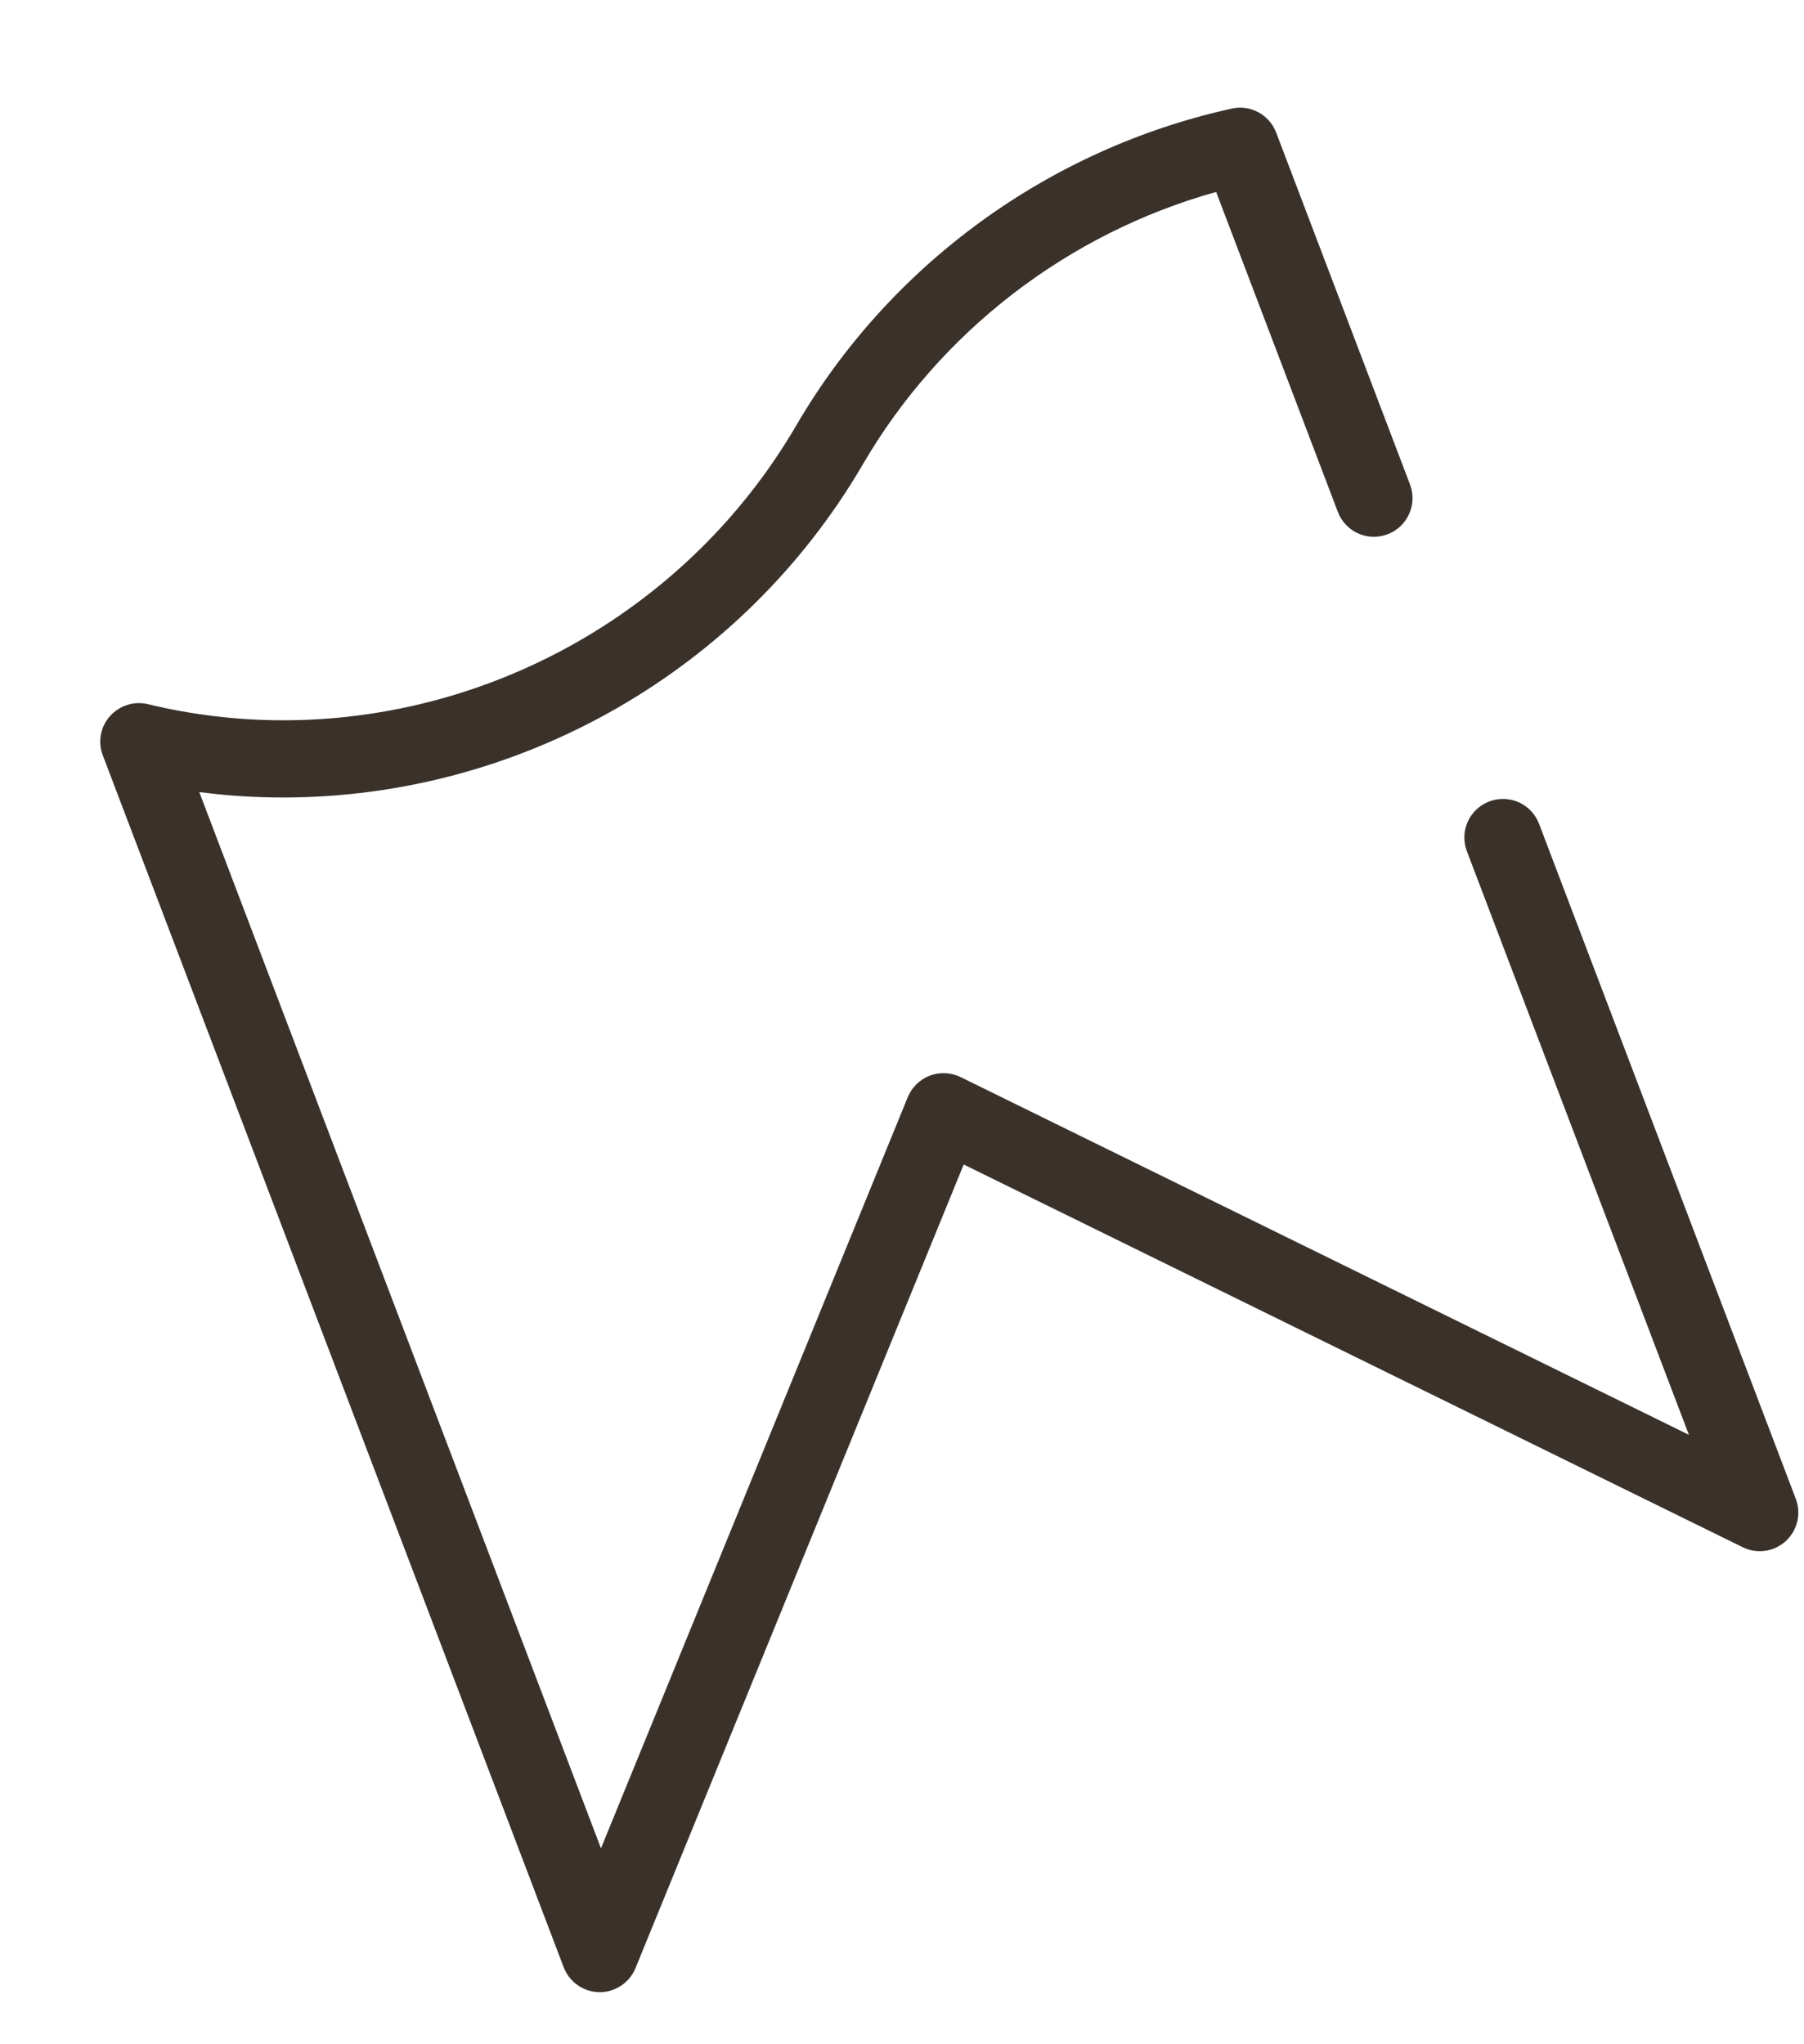 <?xml version="1.0" encoding="UTF-8" standalone="no"?><svg width='15' height='17' viewBox='0 0 15 17' fill='none' xmlns='http://www.w3.org/2000/svg'>
<path d='M14.932 12.465L12.797 6.851C12.734 6.685 12.549 6.602 12.383 6.665C12.217 6.728 12.134 6.913 12.197 7.079L14.043 11.932L7.987 8.957C7.907 8.918 7.814 8.914 7.731 8.945C7.648 8.977 7.582 9.042 7.548 9.124L4.997 15.371L1.657 6.587C1.888 6.617 2.121 6.632 2.354 6.632C4.33 6.632 6.176 5.572 7.173 3.864C7.818 2.756 8.879 1.941 10.112 1.596L11.124 4.257C11.187 4.423 11.372 4.506 11.538 4.443C11.703 4.38 11.787 4.194 11.724 4.029L10.611 1.102C10.554 0.953 10.396 0.868 10.242 0.903C8.721 1.238 7.4 2.2 6.619 3.541C5.737 5.052 4.102 5.99 2.354 5.99C1.976 5.99 1.598 5.945 1.23 5.856C1.114 5.828 0.993 5.867 0.914 5.956C0.835 6.045 0.812 6.171 0.855 6.282L4.687 16.36C4.734 16.483 4.851 16.565 4.983 16.567H4.987C5.117 16.567 5.234 16.488 5.284 16.367L8.013 9.684L14.491 12.867C14.609 12.925 14.751 12.905 14.848 12.816C14.945 12.727 14.979 12.588 14.932 12.465Z' fill='#3A312A'/>
</svg>
